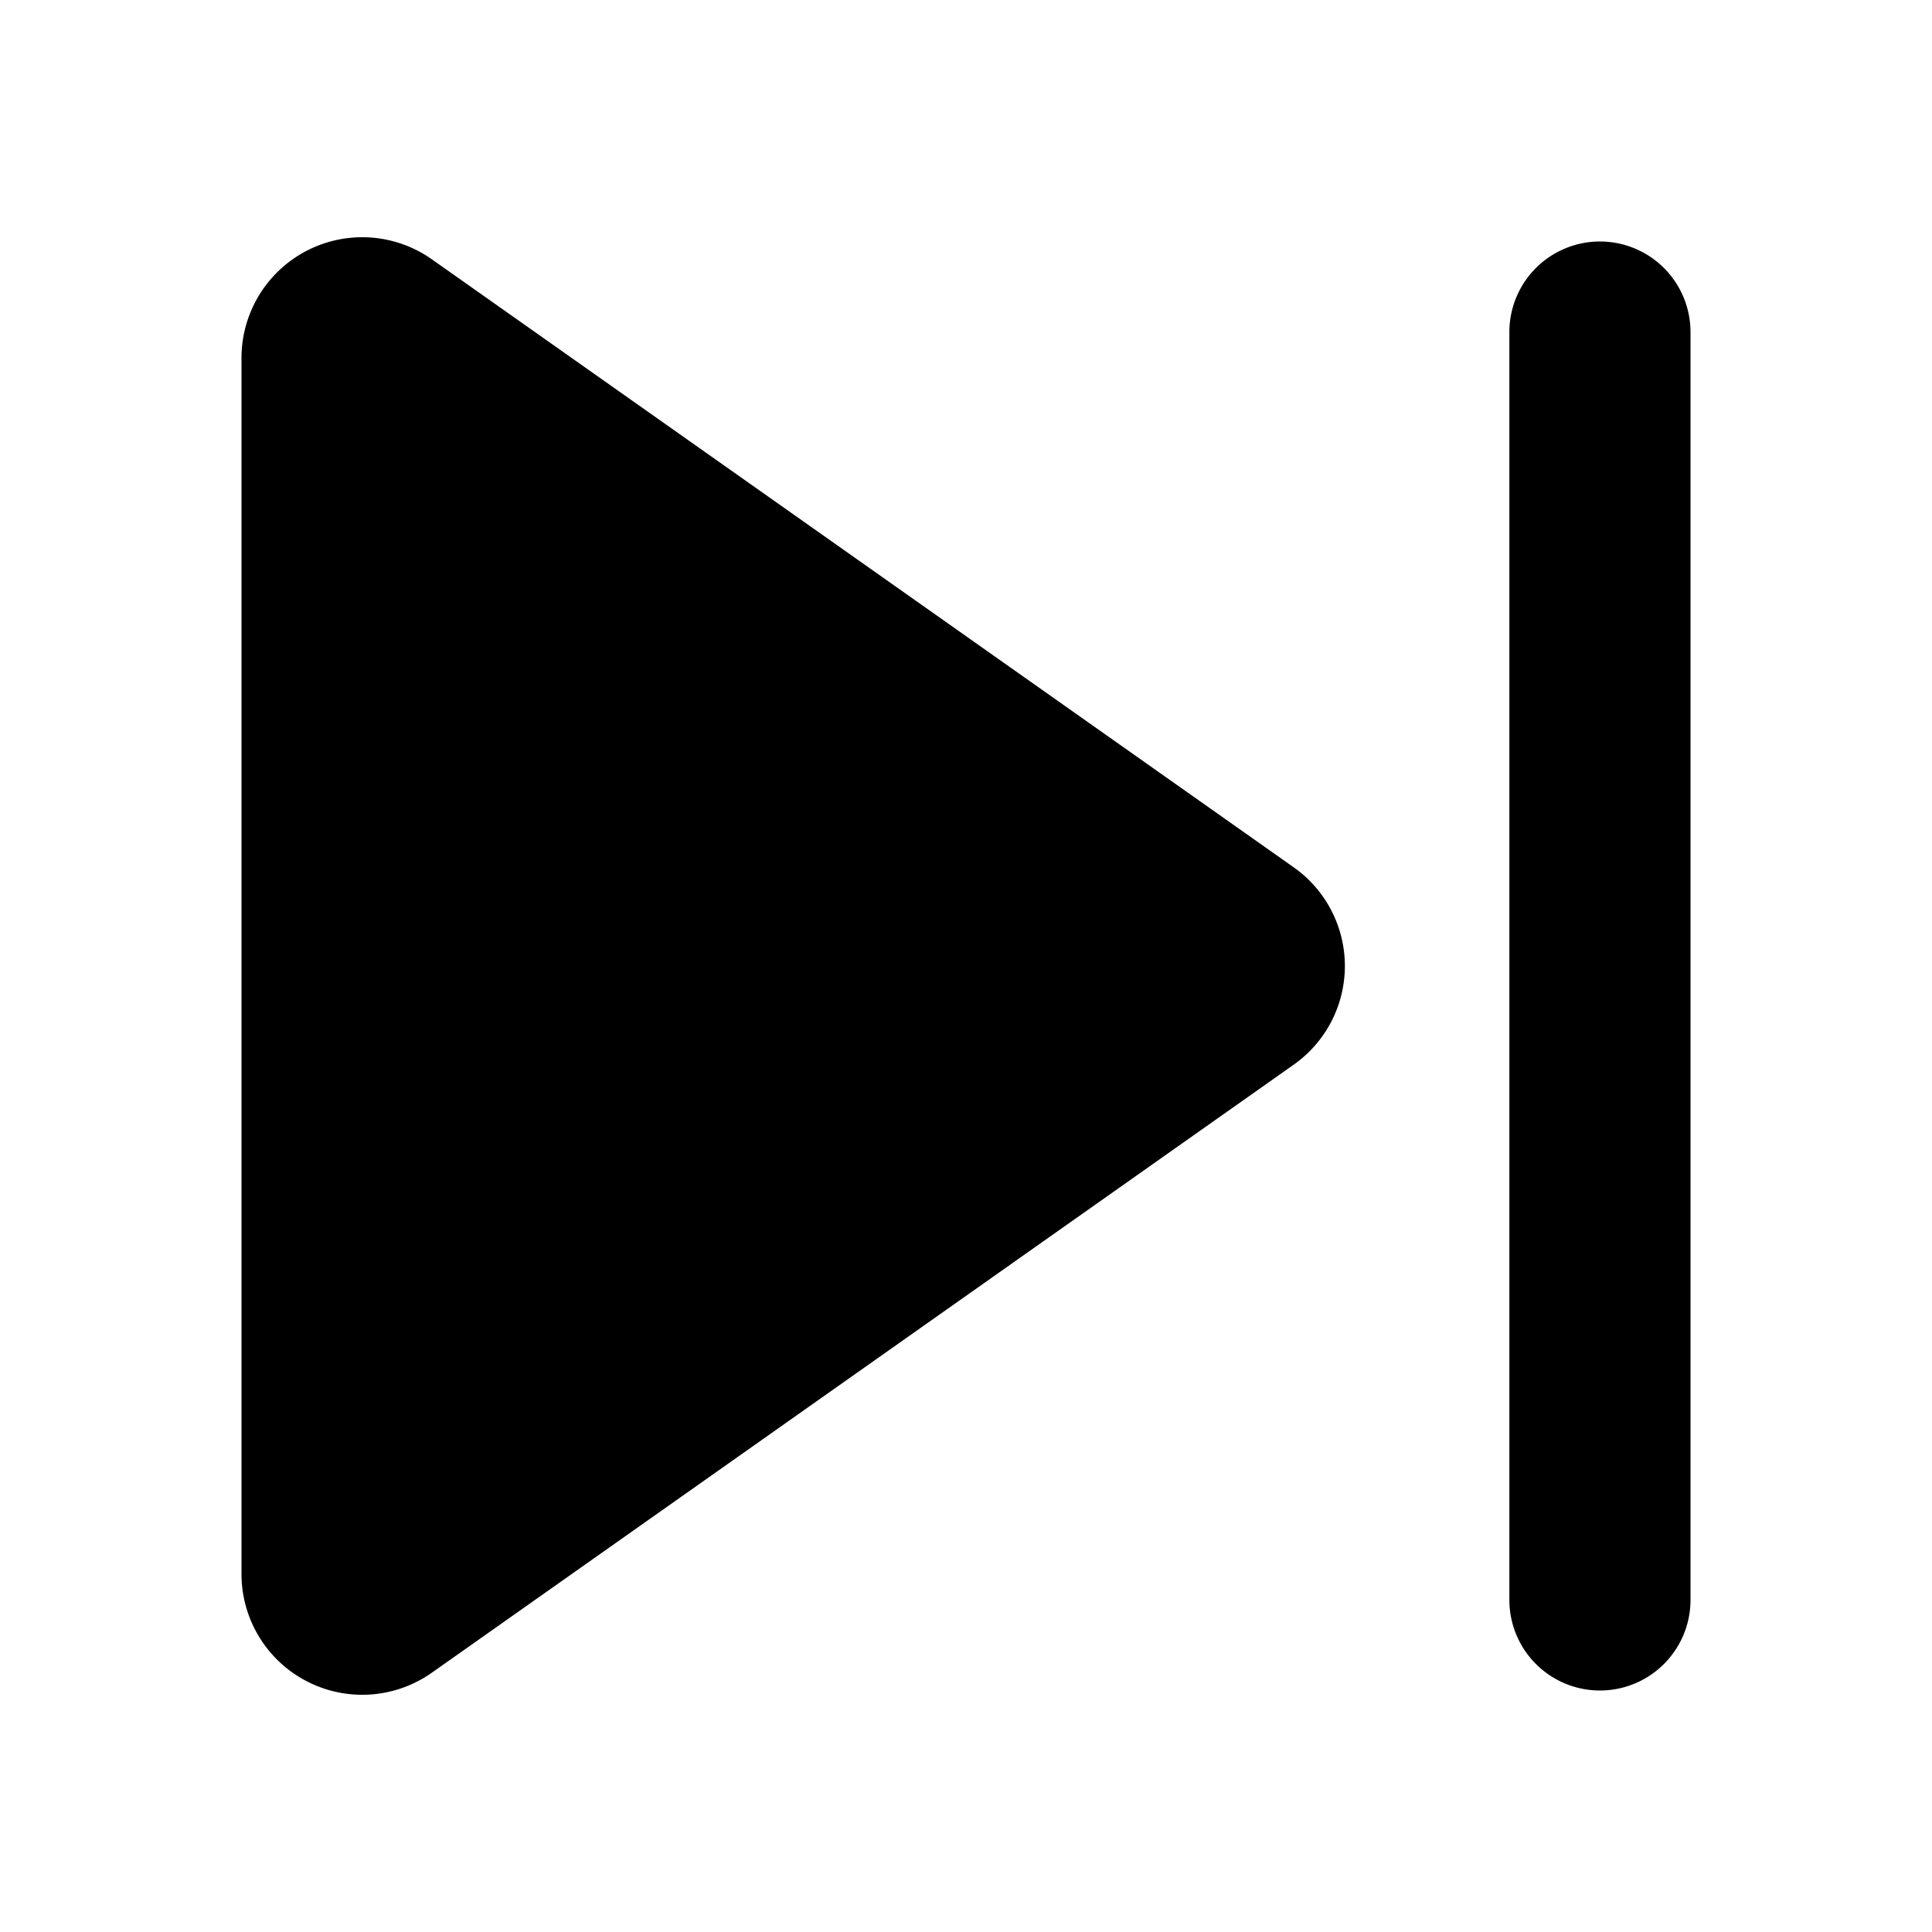 <svg width="16" height="16" viewBox="0 0 16 16" xmlns="http://www.w3.org/2000/svg"><path d="M2 2.96a1 1 0 011.58-.81l7.13 5.03a1 1 0 010 1.64l-7.13 5.03A1 1 0 012 13.03V2.96z"/><path d="M14 2.75a.75.75 0 00-1.5 0v10.5a.75.75 0 001.5 0V2.75z"/></svg>